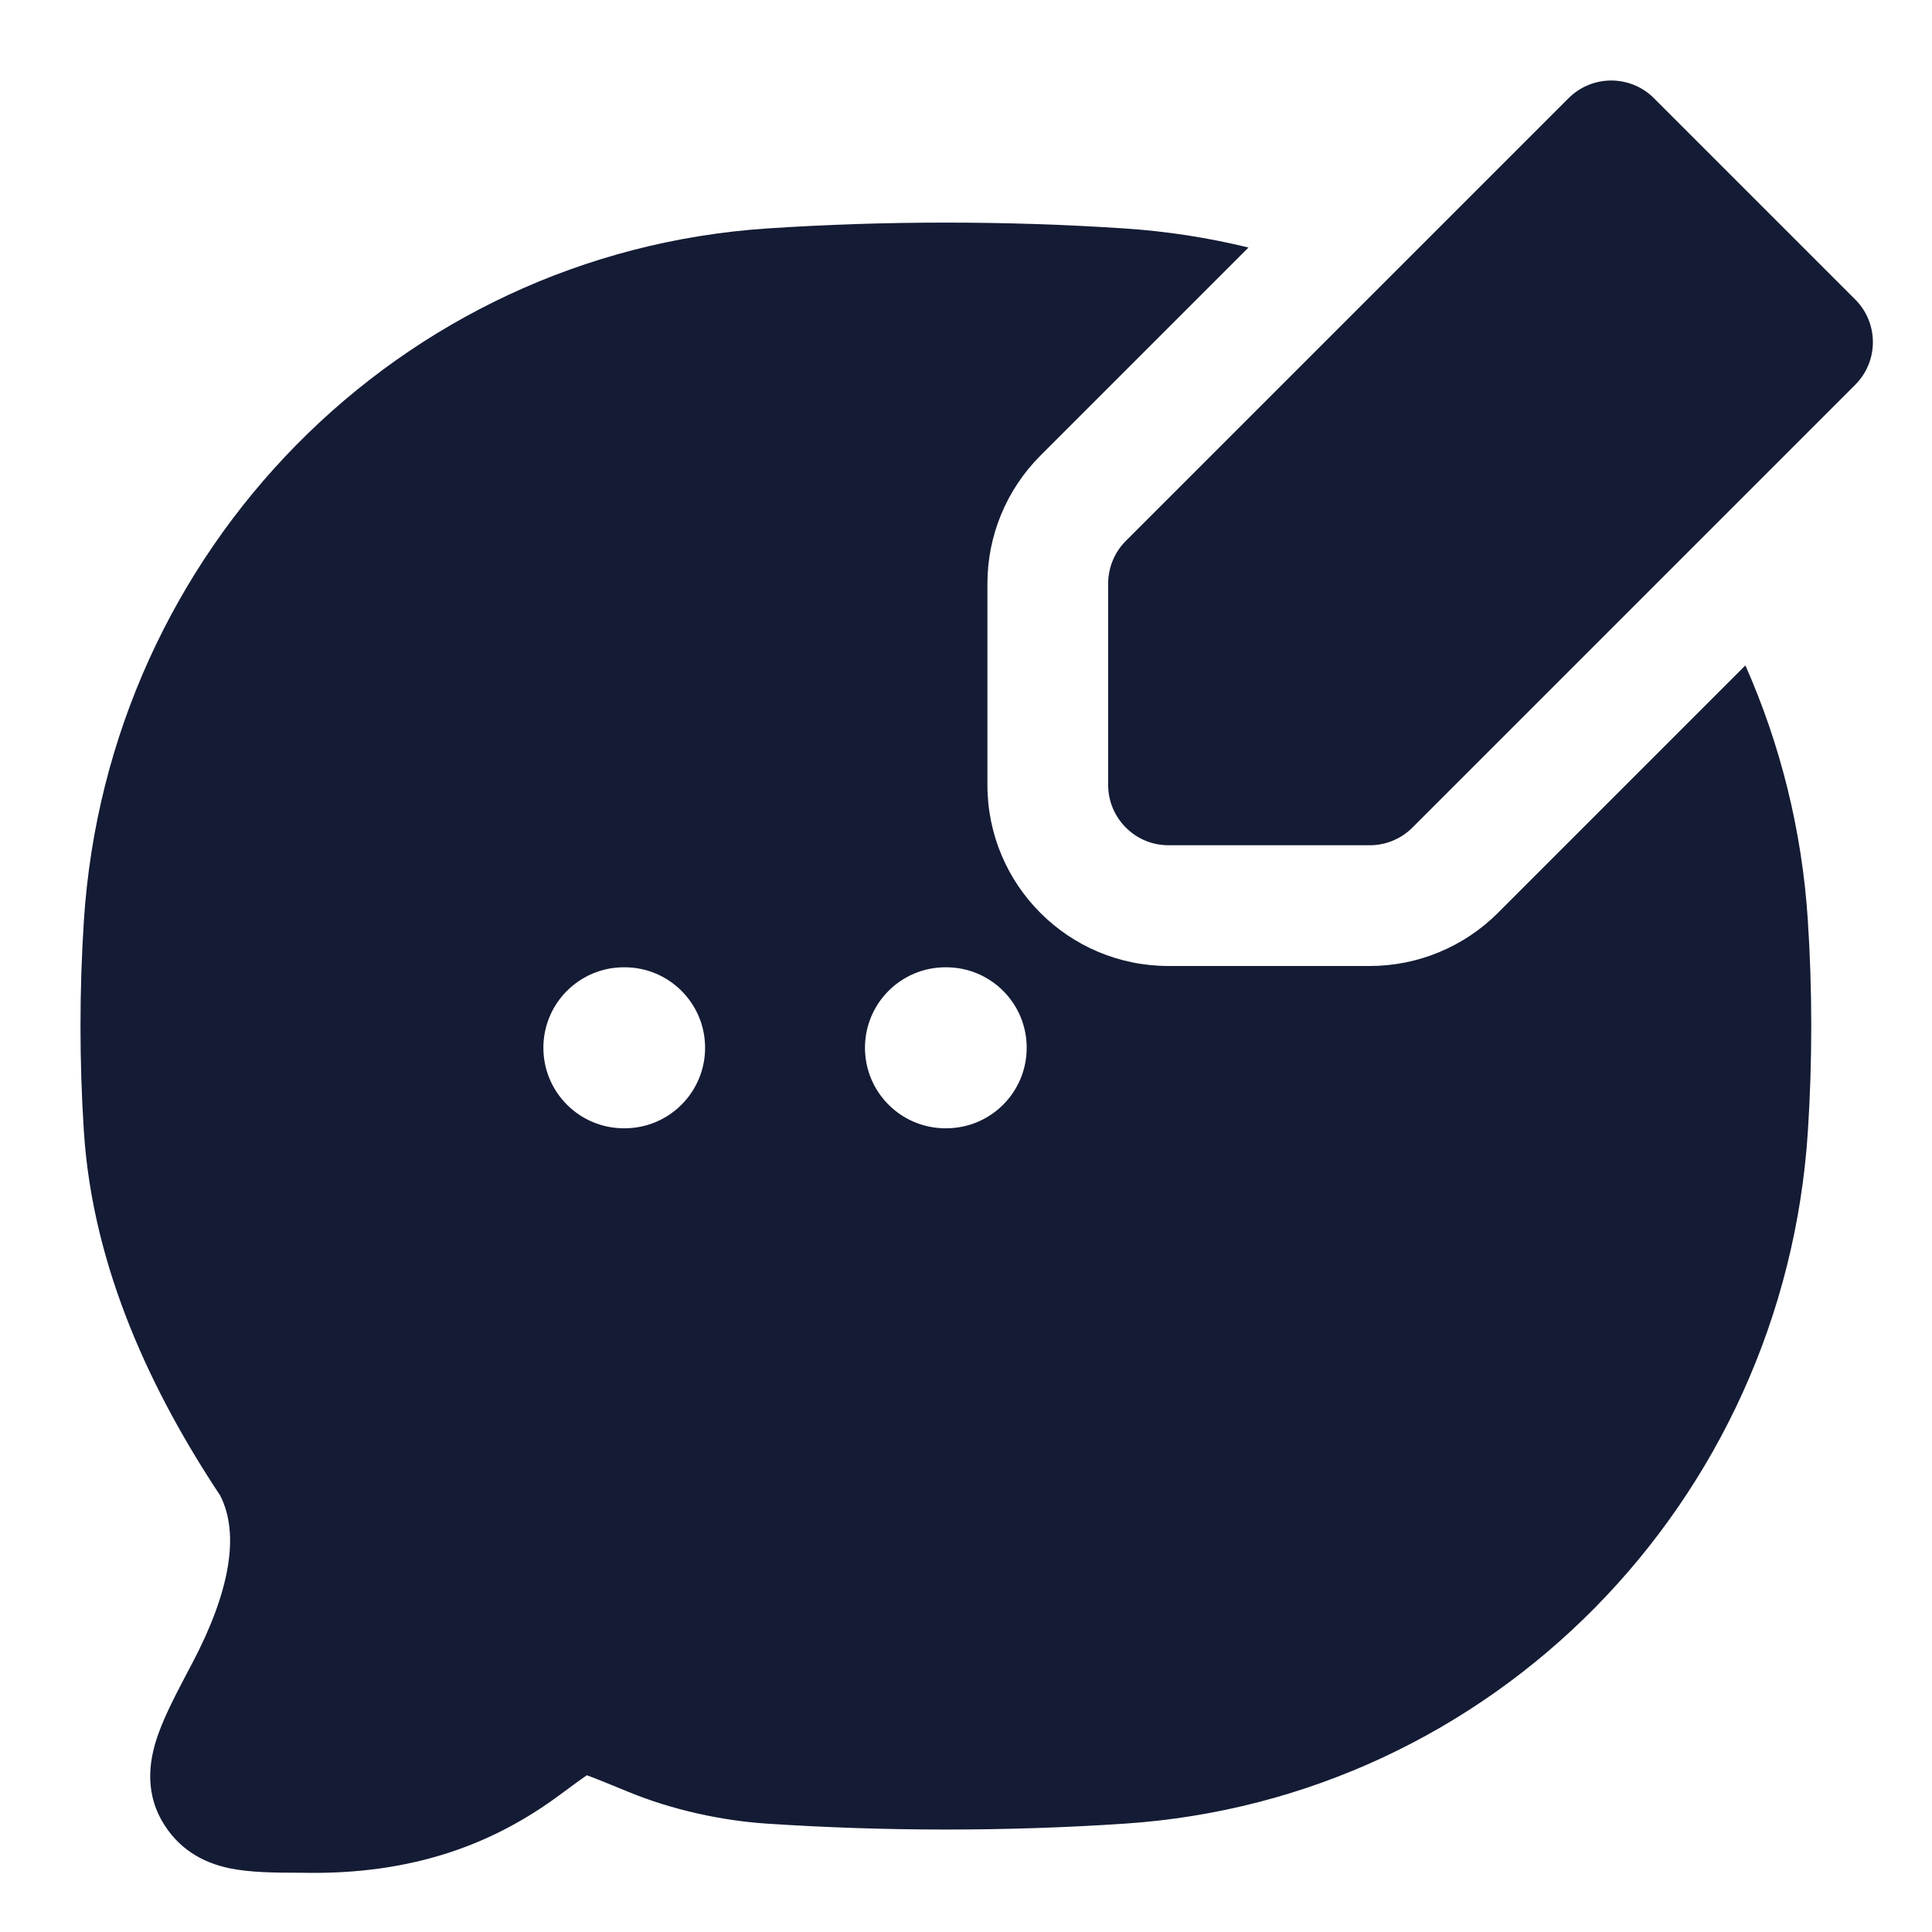 <svg width="24" height="24" viewBox="0 0 24 24" fill="none" xmlns="http://www.w3.org/2000/svg">
<path fill-rule="evenodd" clip-rule="evenodd" d="M15.509 3.075C15.011 2.953 14.497 2.873 13.97 2.838C12.51 2.741 10.987 2.741 9.53 2.838C4.963 3.142 1.34 6.828 1.042 11.438C0.986 12.3 0.986 13.193 1.042 14.055C1.153 15.771 1.901 17.32 2.734 18.576C2.983 19.058 2.853 19.78 2.387 20.663L2.365 20.704C2.209 21.001 2.055 21.291 1.967 21.539C1.873 21.801 1.776 22.218 2.018 22.63C2.102 22.773 2.217 22.909 2.378 23.016C2.533 23.12 2.695 23.174 2.84 23.206C3.097 23.261 3.415 23.264 3.741 23.264C5.155 23.296 6.153 22.887 6.944 22.304C7.101 22.188 7.209 22.108 7.29 22.053C7.409 22.096 7.57 22.162 7.808 22.26C8.35 22.483 8.965 22.617 9.53 22.654C10.987 22.751 12.51 22.752 13.97 22.654C18.537 22.351 22.16 18.665 22.458 14.055C22.514 13.193 22.514 12.3 22.458 11.438C22.386 10.314 22.115 9.245 21.682 8.266L18.607 11.341C18.185 11.763 17.612 12 17.016 12H14.516C13.273 12 12.266 10.993 12.266 9.75V7.25C12.266 6.653 12.503 6.081 12.925 5.659L15.509 3.075ZM6.75 13.016C6.75 12.463 7.198 12.016 7.75 12.016H7.759C8.311 12.016 8.759 12.463 8.759 13.016C8.759 13.568 8.311 14.016 7.759 14.016H7.75C7.198 14.016 6.75 13.568 6.75 13.016ZM10.745 13.016C10.745 12.463 11.193 12.016 11.745 12.016H11.754C12.307 12.016 12.754 12.463 12.754 13.016C12.754 13.568 12.307 14.016 11.754 14.016H11.745C11.193 14.016 10.745 13.568 10.745 13.016Z" fill="#141B34"/>
<path fill-rule="evenodd" clip-rule="evenodd" d="M19.485 1.22C19.778 0.927 20.253 0.927 20.546 1.22L23.046 3.72C23.339 4.013 23.339 4.487 23.046 4.78L17.546 10.28C17.405 10.421 17.215 10.5 17.016 10.5H14.516C14.101 10.5 13.766 10.164 13.766 9.75V7.25C13.766 7.051 13.845 6.86 13.985 6.72L19.485 1.22Z" fill="#141B34"/>
</svg>
